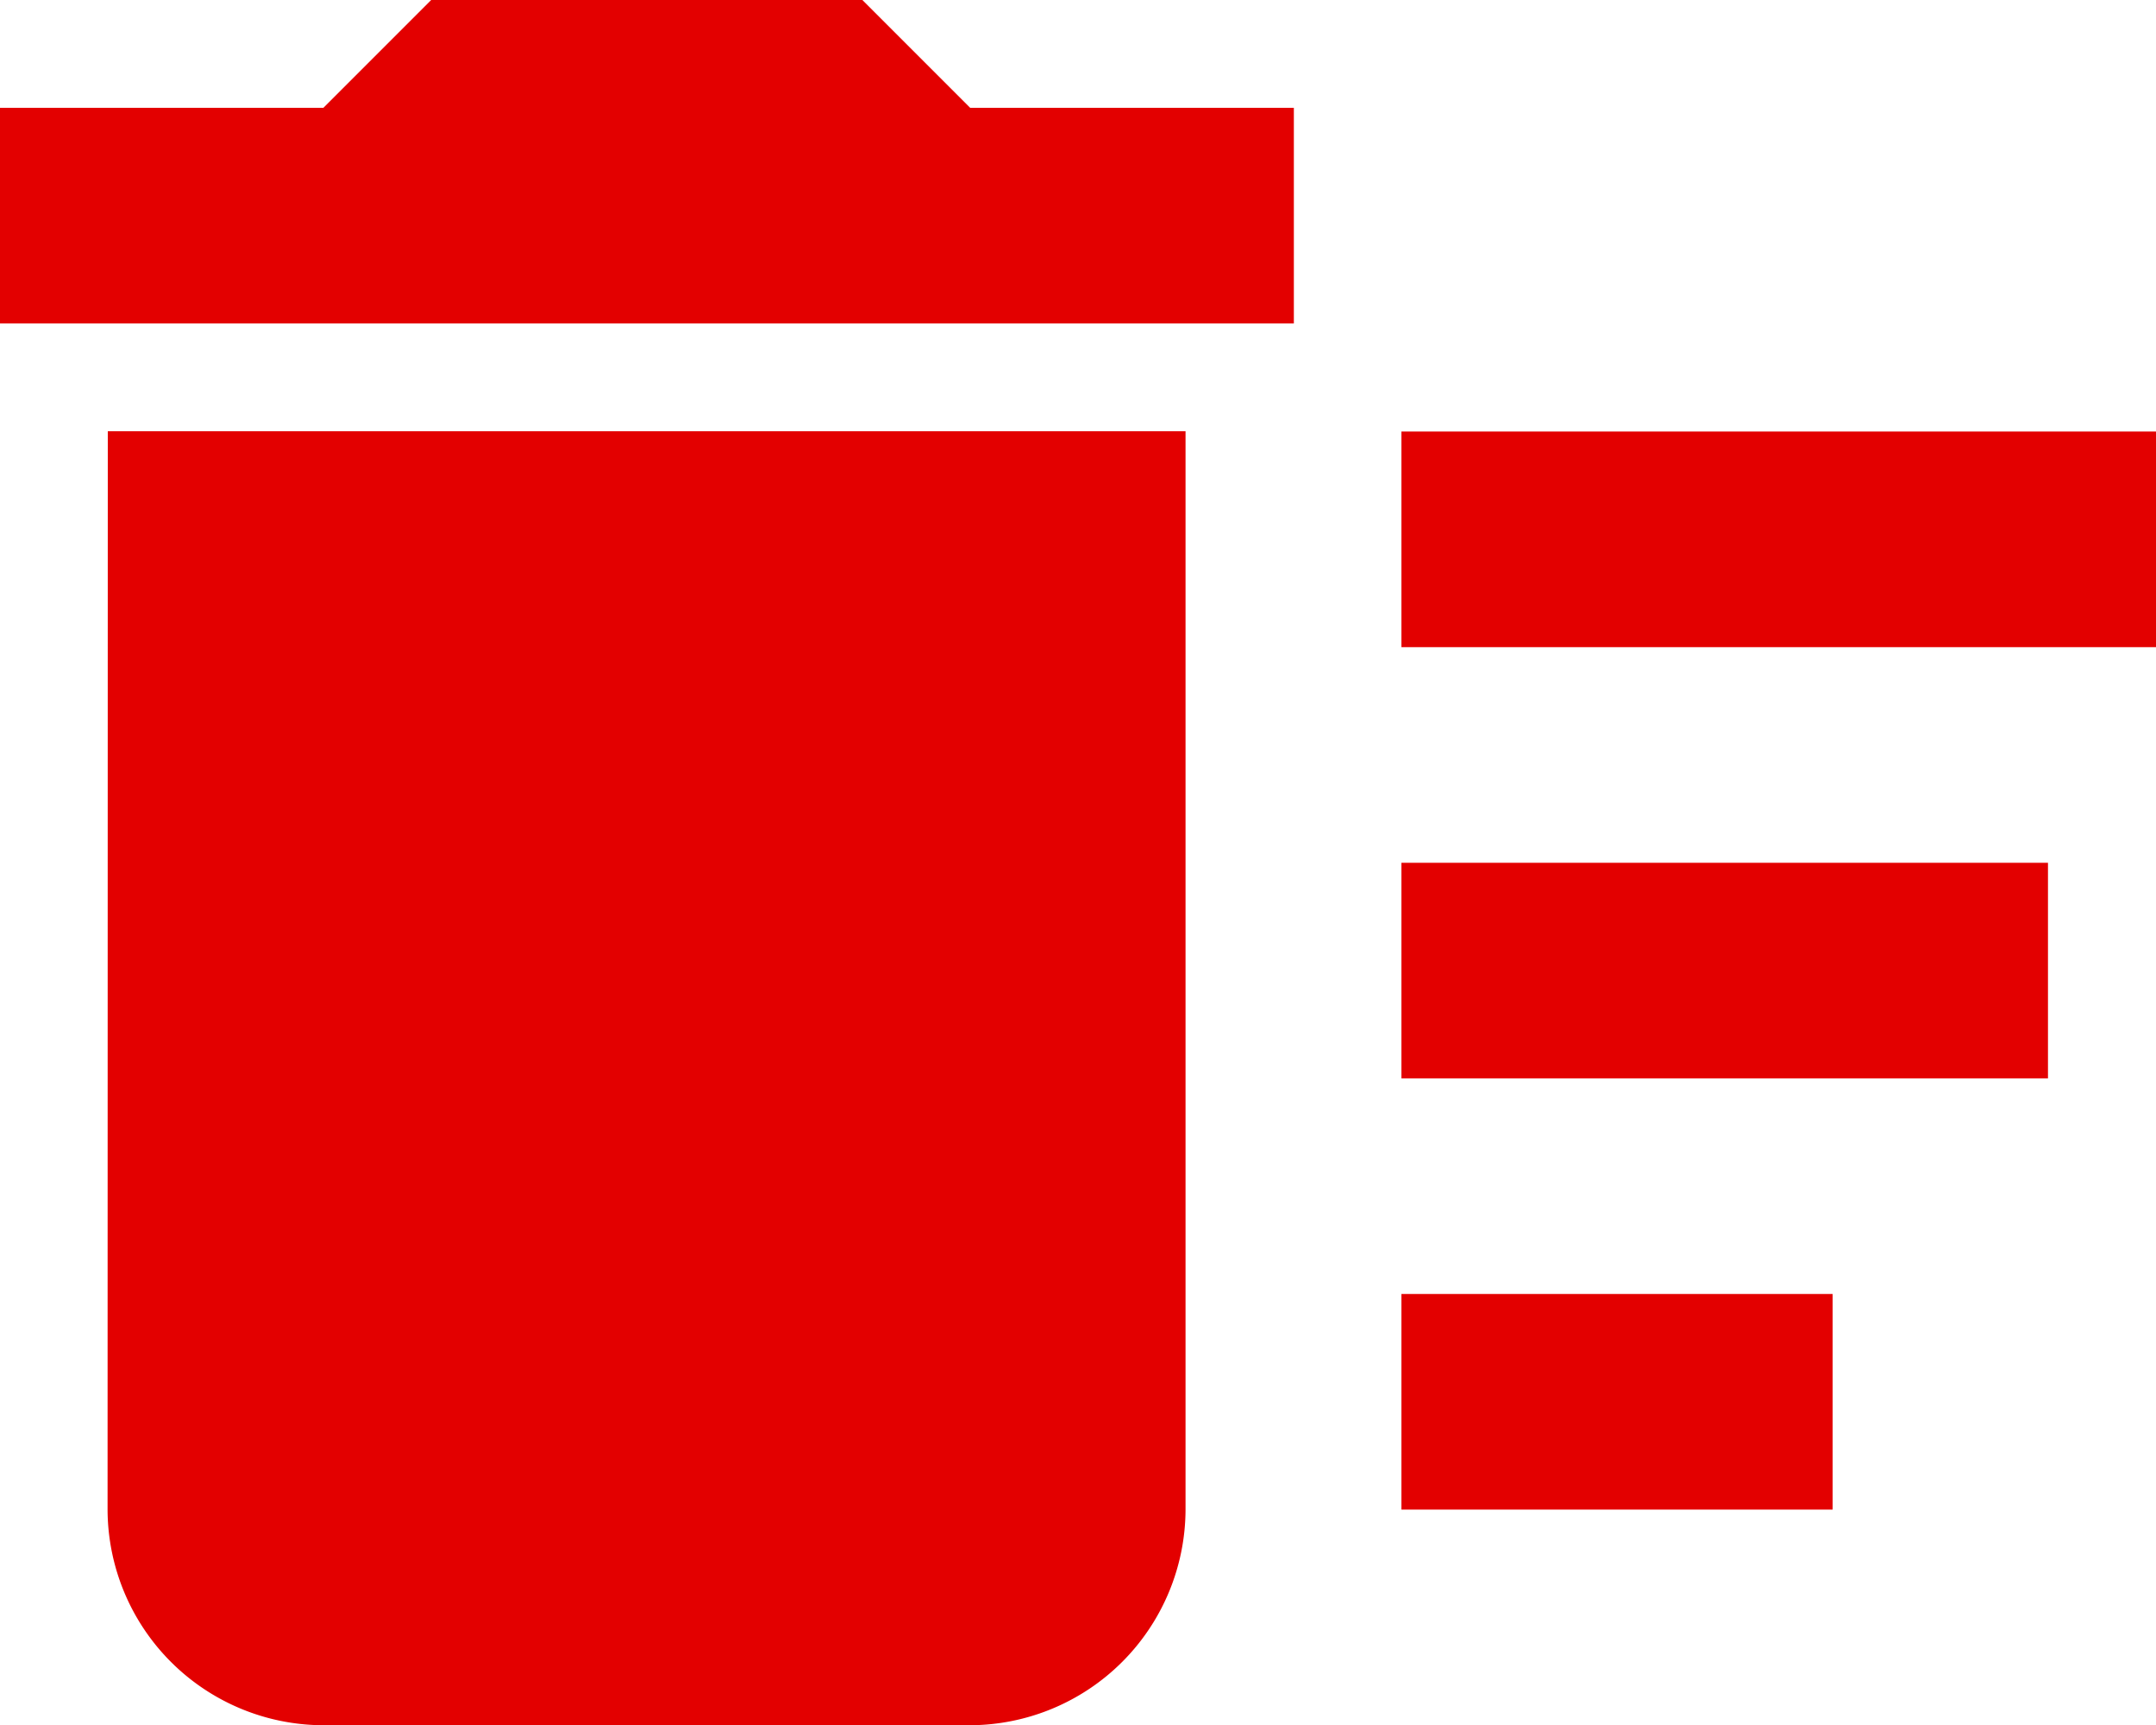 <svg xmlns="http://www.w3.org/2000/svg" width="29.161" height="23.329" viewBox="0 0 29.161 23.329">
  <path id="Icon_material-delete-sweep" data-name="Icon material-delete-sweep" d="M21.955,23.5h5.832v2.916H21.955Zm0-11.664H32.161v2.916H21.955Zm0,5.832H30.7v2.916H21.955Zm-17.5,8.748a2.925,2.925,0,0,0,2.916,2.916h8.748a2.925,2.925,0,0,0,2.916-2.916V11.832H4.458ZM20.5,7.458H16.122L14.664,6H8.832L7.374,7.458H3v2.916H20.5Z" transform="translate(-3 -6)" fill="#e30000"/>
</svg>
